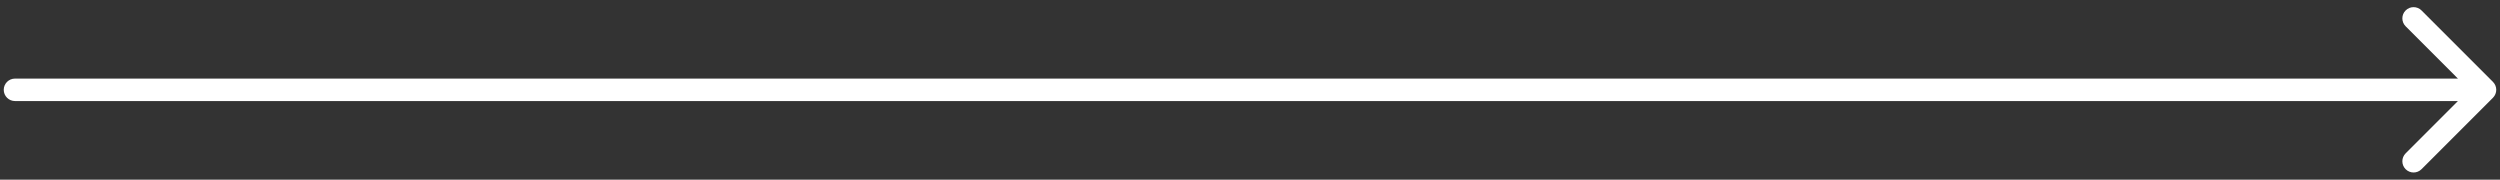 <svg width="167" height="12" viewBox="0 0 167 12" fill="none" xmlns="http://www.w3.org/2000/svg">
<rect x="0" y="0" width="167" height="12" fill="#333333" stroke="none"/>
<path d="M1 5.25C0.586 5.25 0.25 5.586 0.25 6C0.25 6.414 0.586 6.75 1 6.75L1 5.25ZM166.53 6.53C166.823 6.237 166.823 5.763 166.53 5.47L161.757 0.697C161.464 0.404 160.99 0.404 160.697 0.697C160.404 0.99 160.404 1.464 160.697 1.757L164.939 6L160.697 10.243C160.404 10.536 160.404 11.01 160.697 11.303C160.99 11.596 161.464 11.596 161.757 11.303L166.53 6.53ZM1 6.75L166 6.75L166 5.25L1 5.25L1 6.75Z" fill="white"/>
</svg>
